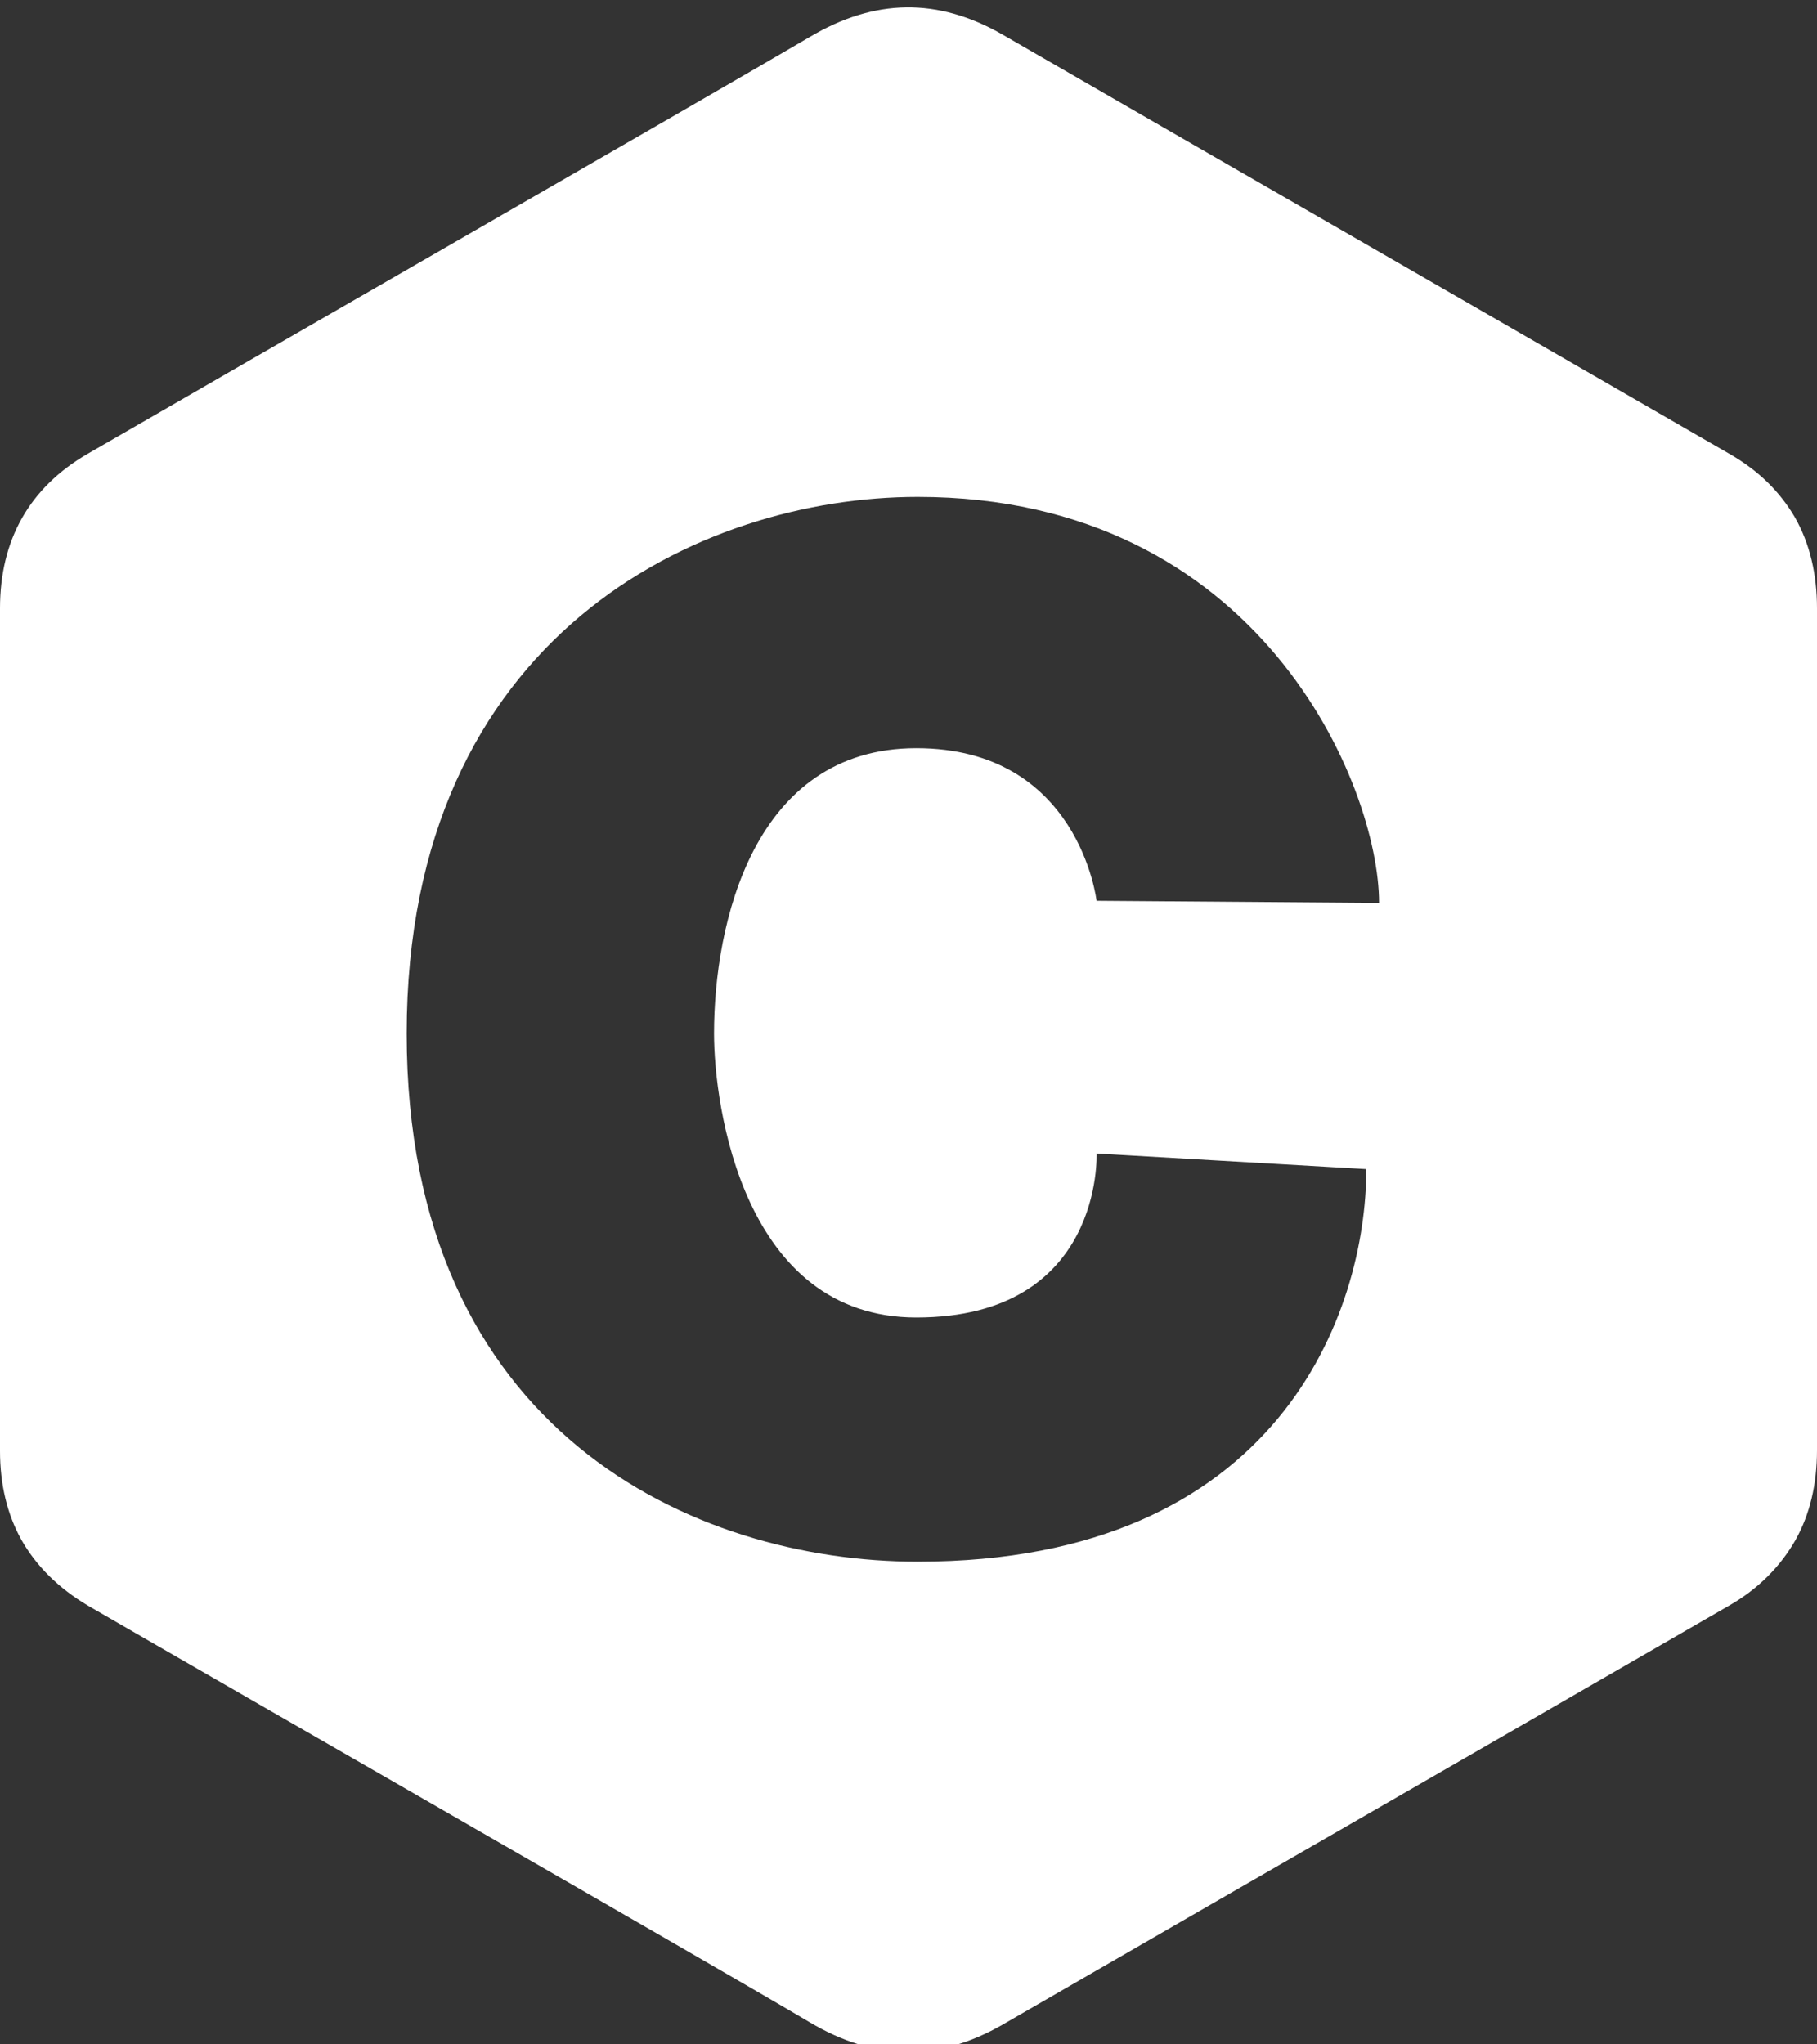 <?xml version="1.0" encoding="utf-8"?>
<!-- Generator: Adobe Illustrator 21.1.0, SVG Export Plug-In . SVG Version: 6.00 Build 0)  -->
<svg version="1.1" id="Layer_1" xmlns="http://www.w3.org/2000/svg" xmlns:xlink="http://www.w3.org/1999/xlink" x="0px" y="0px"
	 viewBox="0 0 256 288" style="enable-background:new 0 0 256 288;" xml:space="preserve">
<rect x="0" y="0" width="256" height="288" fill="#333333" stroke="none"/>
<style type="text/css">
	.st0{fill:#FFFFFF;}
</style>
<path class="st0" d="M256,85.7c0-4.8-1-9.1-3.1-12.8c-2.1-3.6-5.1-6.6-9.3-9c-34.1-19.7-68.2-39.3-102.3-59
	c-9.2-5.3-18.1-5.1-27.2,0.3c-13.6,8-81.5,47-101.7,58.7C4.1,68.7,0,76.1,0,85.7c0,6.2,0,12.3,0,18.5c0,33.3,0,66.6,0,99.9
	c0,0,0,0,0,0c0,0.1,0,0.2,0,0.3c0,4.7,1,8.9,3,12.5c2.1,3.7,5.2,6.8,9.4,9.3c20.2,11.7,88.2,50.7,101.7,58.7
	c9.1,5.4,18,5.6,27.2,0.3c34.1-19.7,68.2-39.3,102.3-59c4.2-2.4,7.3-5.6,9.4-9.3c2-3.6,3-7.8,3-12.6C256,204.3,256,125.2,256,85.7z
	 M129.1,105.4c-23,0-28.5,24.8-28.5,40.2c0,10.2,4.1,40,28.5,40c26.4,0,25.4-23.1,25.4-23.1l38,2.2c0,20-12.2,55.3-63.2,55.3
	c-31.5,0-72-18.3-72-74.4c0-56.1,41.3-75.6,72-75.6c48.2,0,65,40.7,65,57.2l-39.8-0.3v0C154.5,127,152.1,105.4,129.1,105.4z"/>
</svg>
